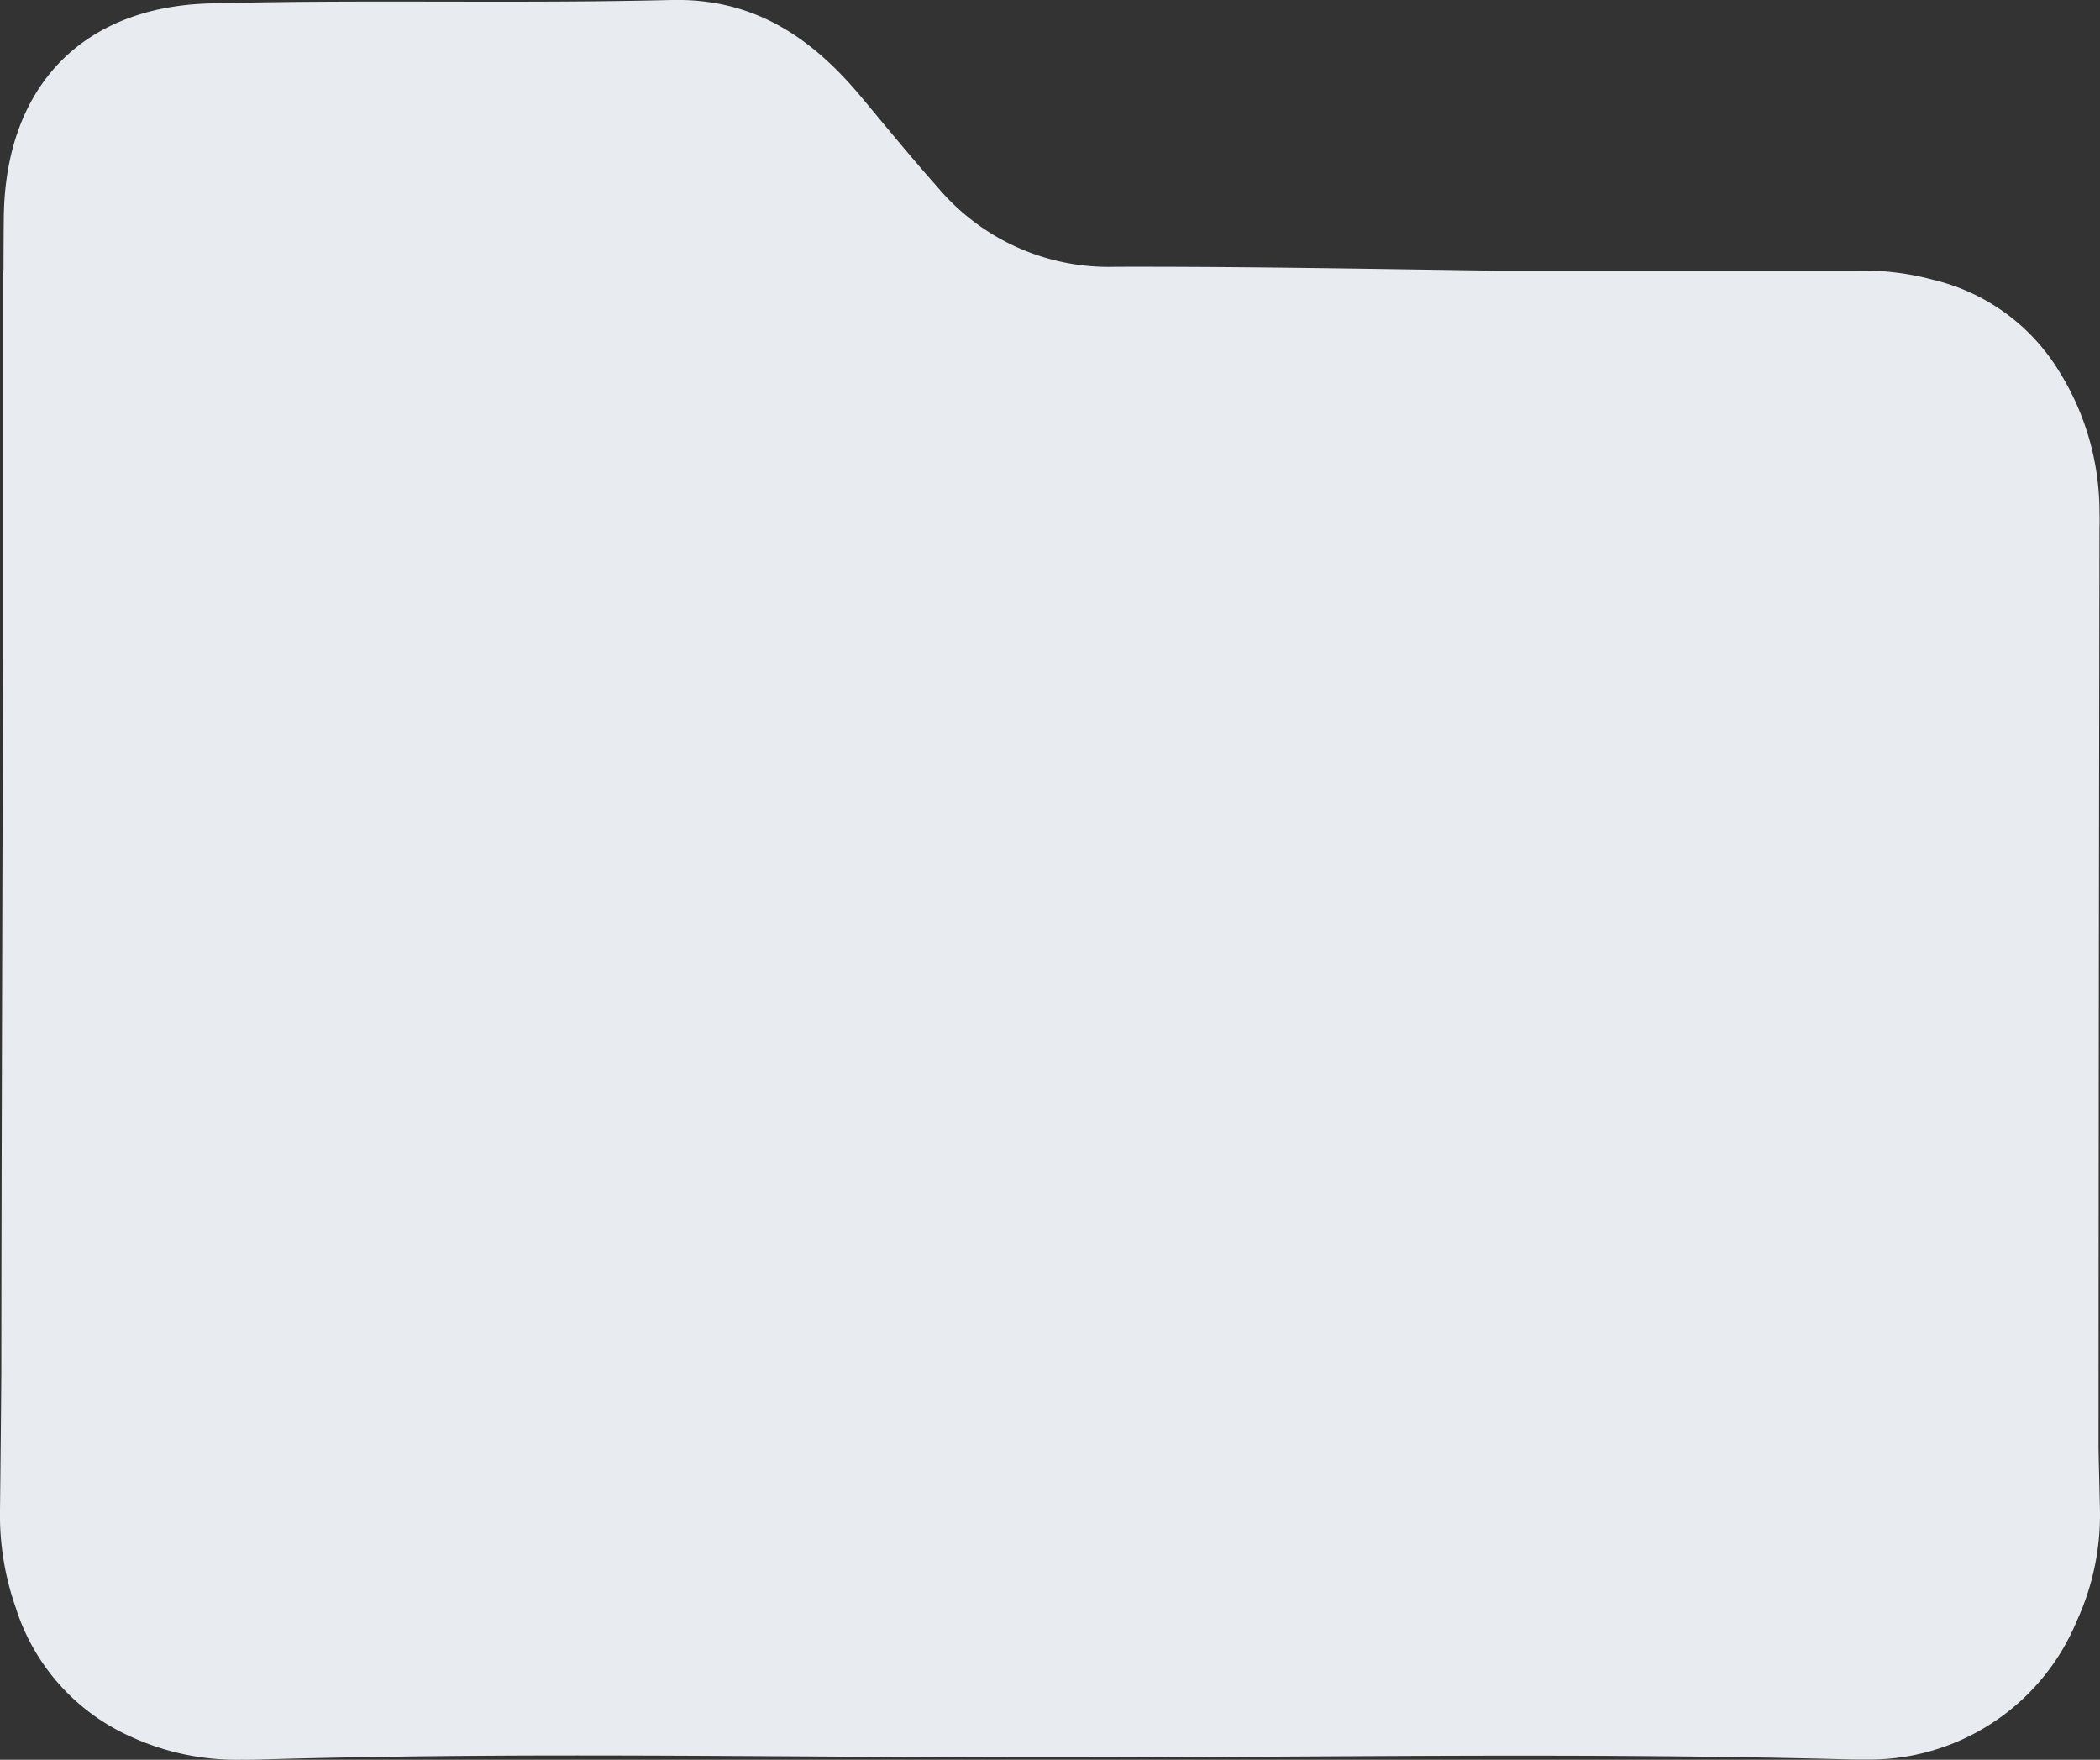 <svg xmlns="http://www.w3.org/2000/svg" width="72.246" height="60.534" viewBox="0 0 72.246 60.534">
  <rect x="0" y="0" width="72.246" height="60.534" fill="#333333" stroke="none"/>
  <path id="Union_33" data-name="Union 33" d="M8.307,60.533a8.7,8.7,0,0,1-3.741-.764A7.249,7.249,0,0,1,.541,55.3,9.613,9.613,0,0,1,0,51.943q.028-2.336.045-4.672C.054,38.131.082,32.4.1,22.288Q.1,18.23.1,14.172c0-1.529,0-3.151,0-4.877H.121q0-.877.009-1.754C.157,2.98,2.833.23,7.235.117c2.69-.07,5.381-.065,8.073-.061C17.906.06,20.5.064,23.1,0c2.822-.066,4.809,1.273,6.529,3.335.872,1.046,1.734,2.1,2.638,3.117A7.691,7.691,0,0,0,38.38,9.178c3.464-.009,6.929.042,10.394.094l2.748.04,12.16,0,.173,0a9.2,9.2,0,0,1,2.648.312,6.96,6.96,0,0,1,4.357,3.183,9.142,9.142,0,0,1,1.368,4.835c.011.312,0,.494,0,.494s-.029,17.77-.032,31.67q.021,1.02.046,2.041a8.736,8.736,0,0,1-.8,3.925,7.721,7.721,0,0,1-7.291,4.754c-.142,0-.284,0-.428,0-4.41-.118-8.822-.14-13.235-.13-4.709.012-9.421.057-14.129.058h-.349c-2.715,0-5.43-.016-8.145-.034-3.039-.018-6.079-.037-9.117-.032-3.3.008-6.6.044-9.893.141q-.185.005-.367.005Z" fill="#e8ecf1"/>
</svg>
